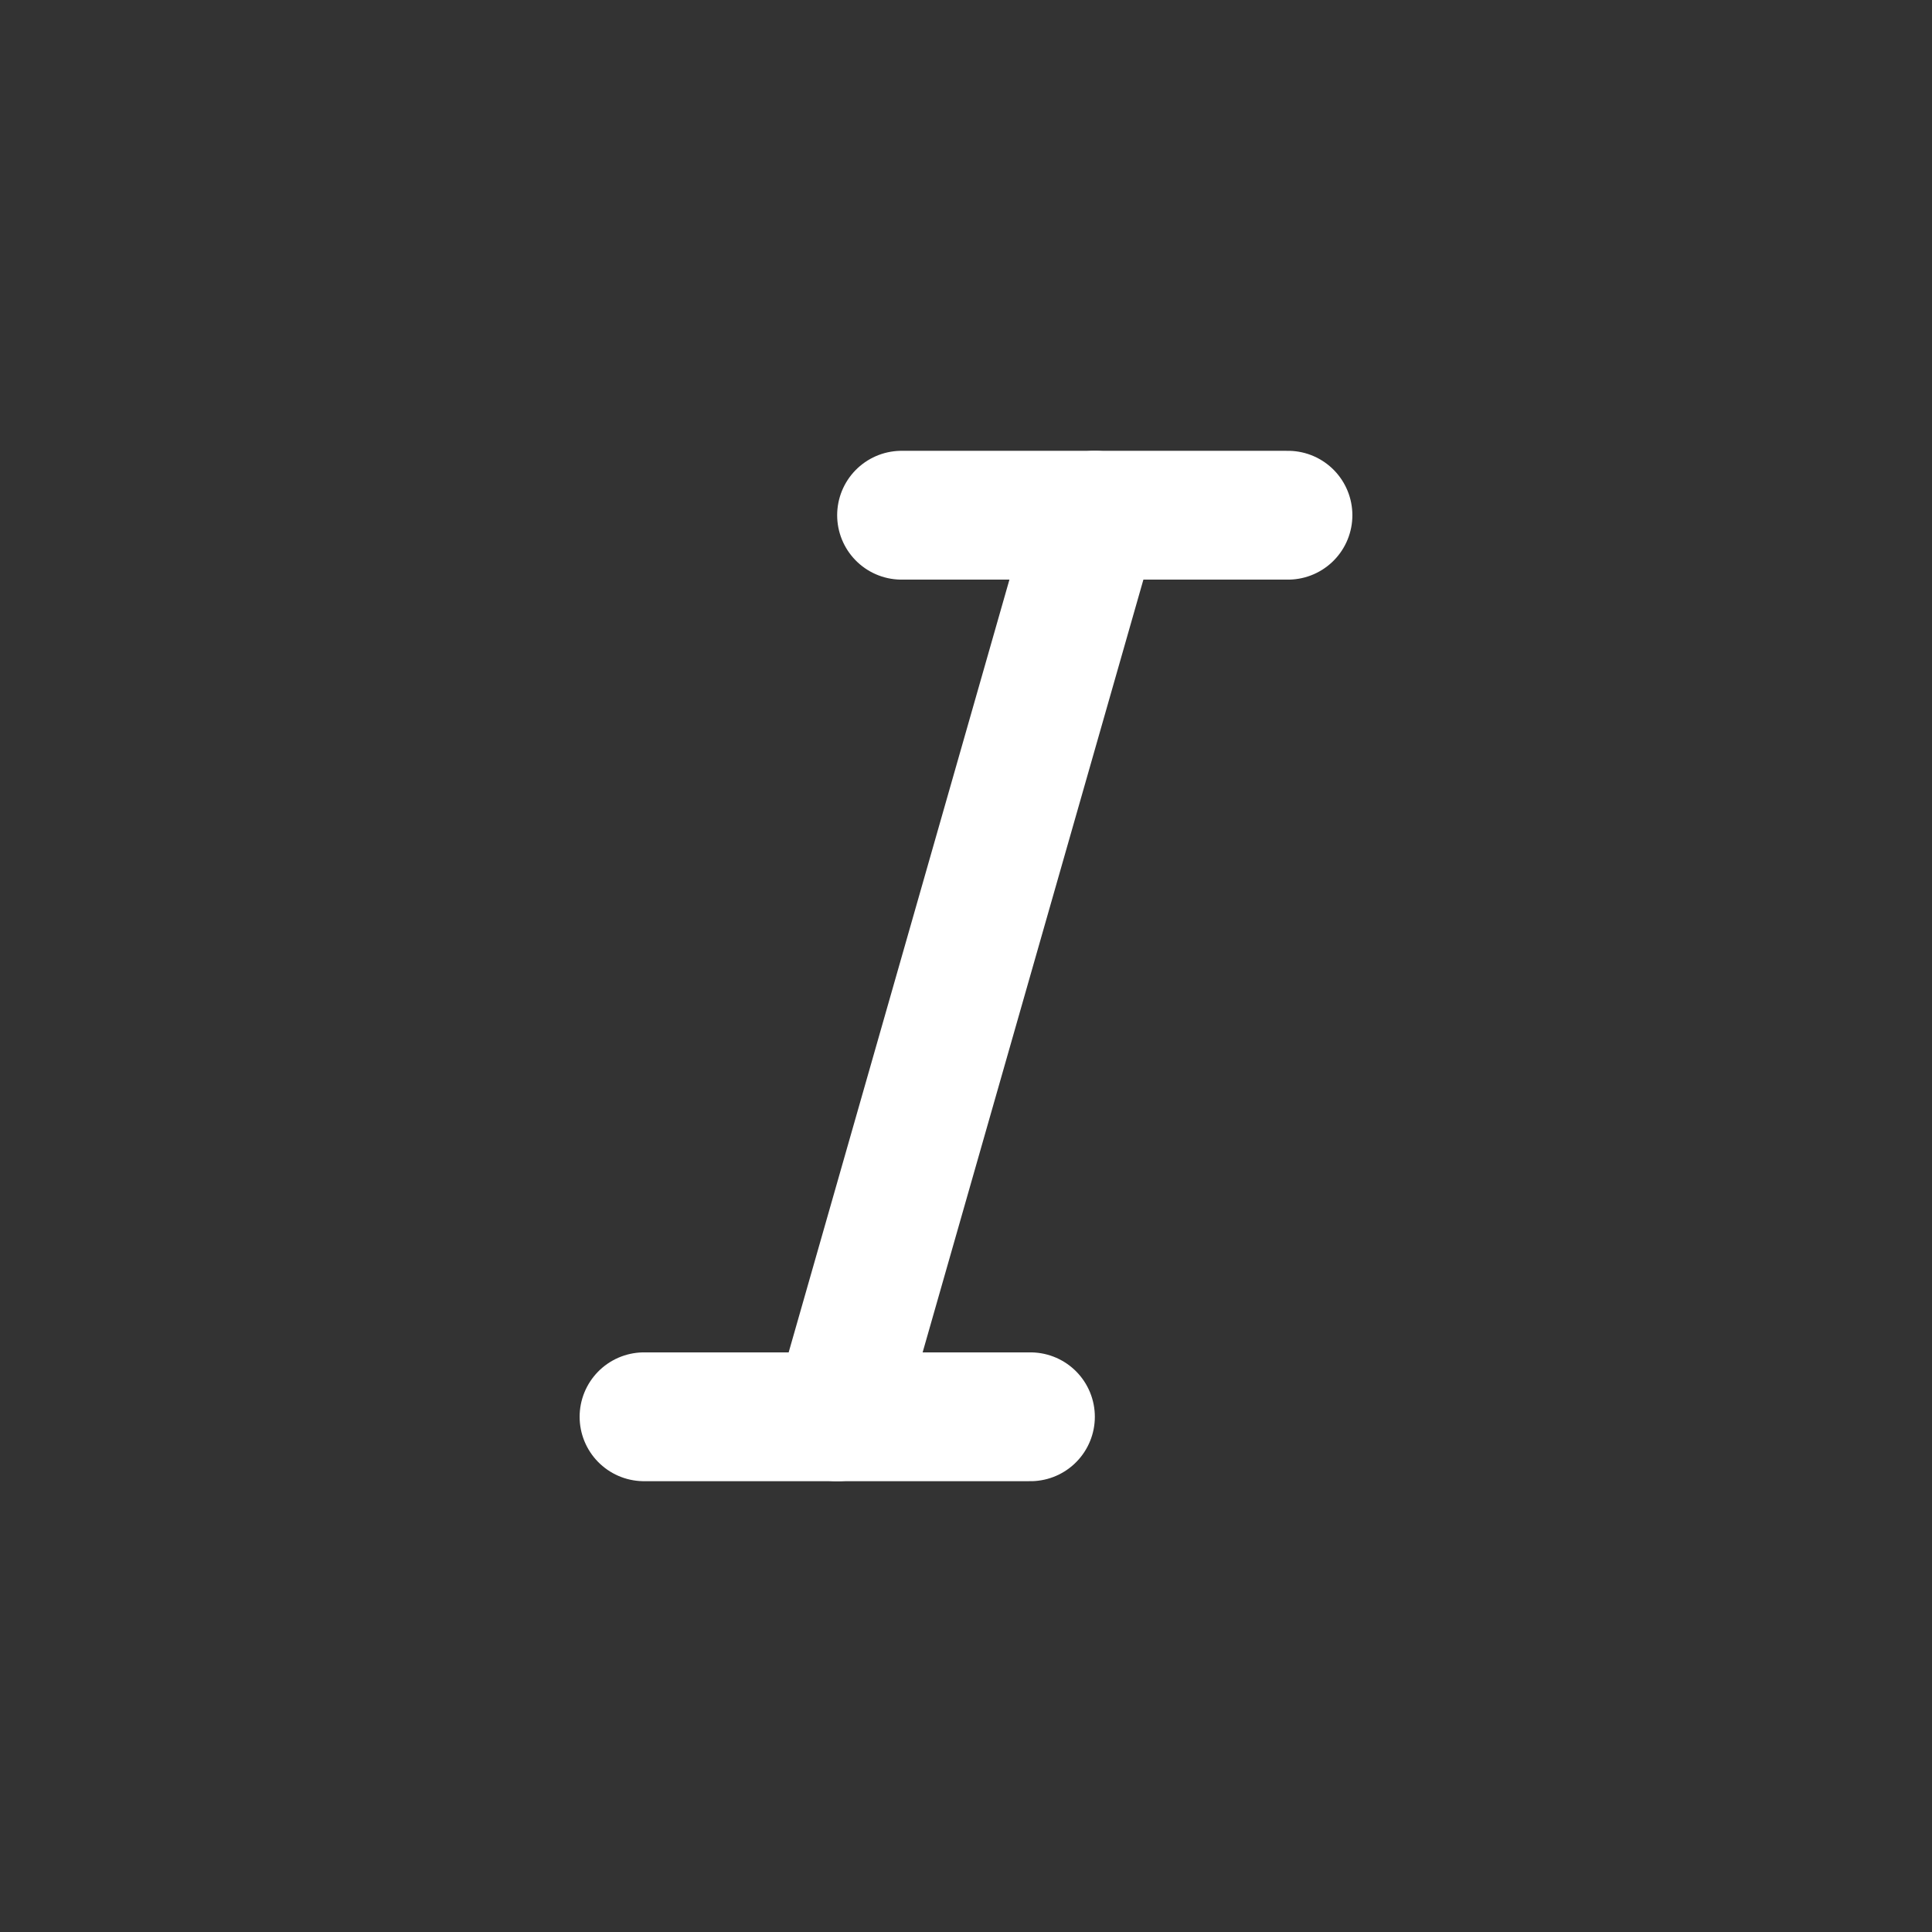 <svg width="32" height="32" viewBox="0 0 40 40" fill="none" xmlns="http://www.w3.org/2000/svg">
<rect x="0" y="0" width="40" height="40" fill="#333333" stroke="none"/>
<g clip-path="url(#clip0_1925_35223)">
<path d="M18.666 10.667H26.666" stroke="#fff" stroke-width="2.667" stroke-linecap="round" stroke-linejoin="round"/>
<path d="M13.334 29.333H21.334" stroke="#fff" stroke-width="2.667" stroke-linecap="round" stroke-linejoin="round"/>
<path d="M22.667 10.667L17.334 29.334" stroke="#fff" stroke-width="2.667" stroke-linecap="round" stroke-linejoin="round"/>
</g>
<defs>
<clipPath id="clip0_1925_35223">
<rect x="4" y="4" width="32" height="32" rx="2.667" fill="white"/>
</clipPath>
</defs>
</svg>
